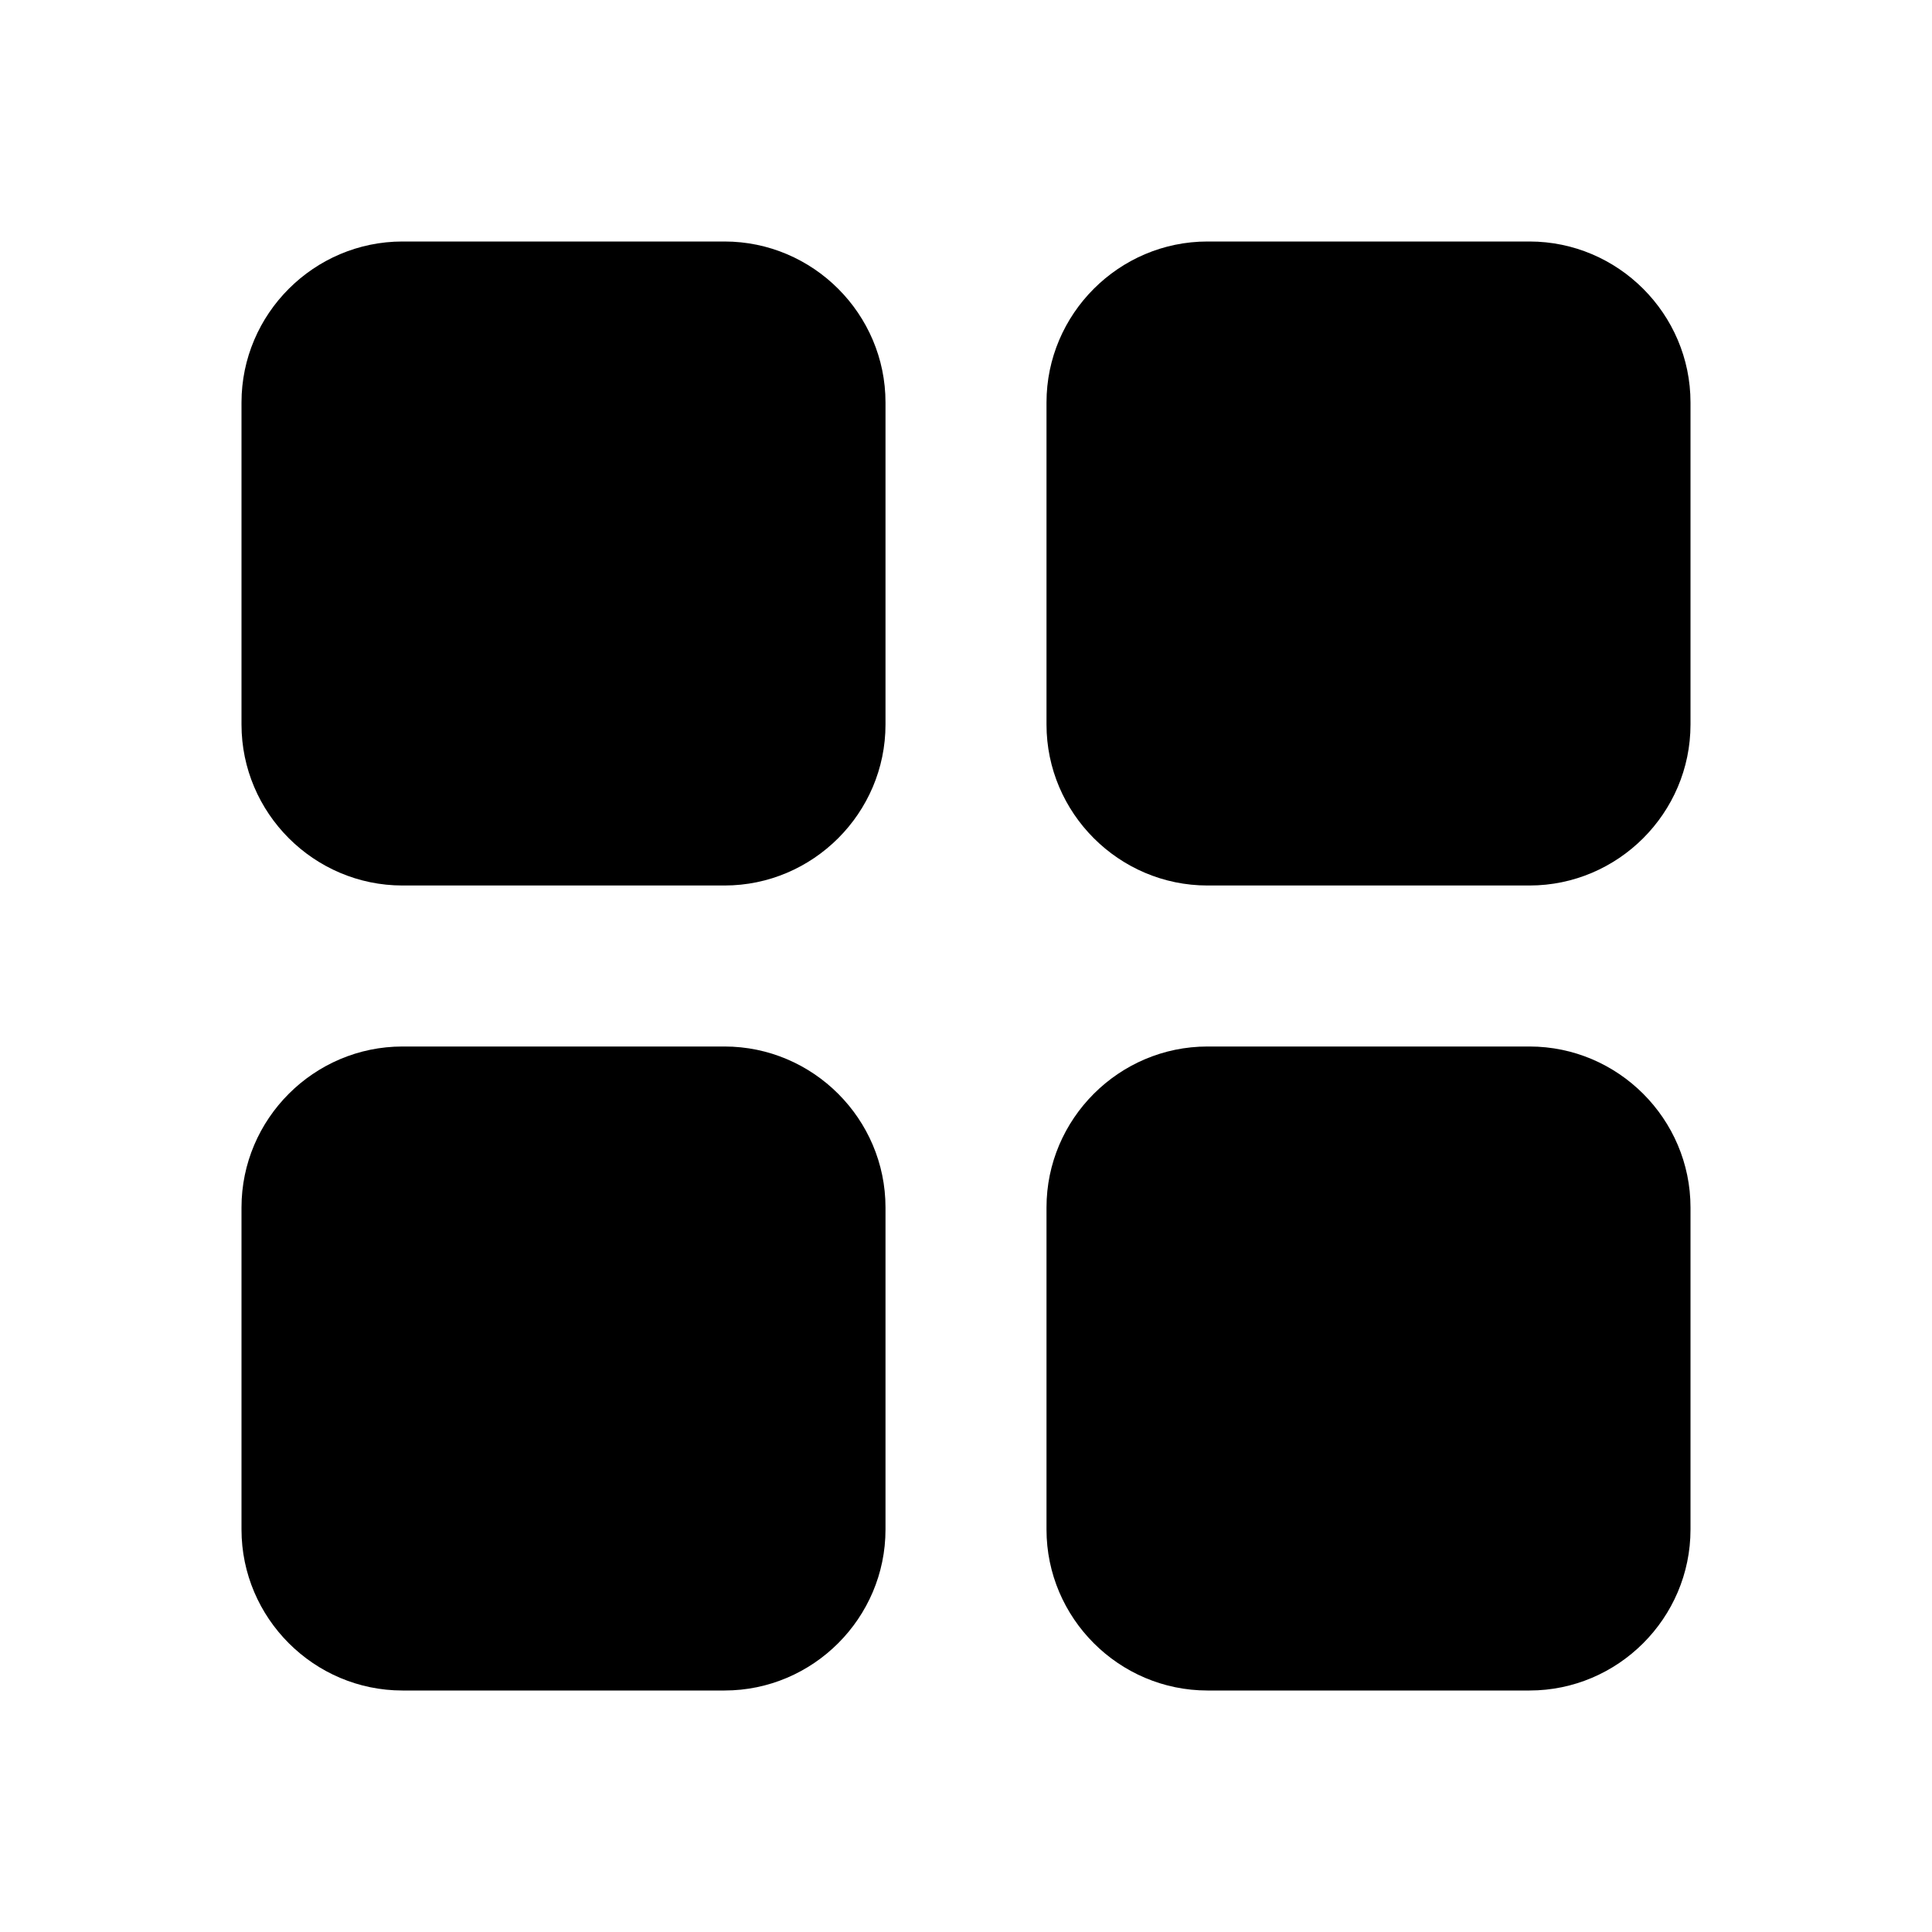 <svg xmlns="http://www.w3.org/2000/svg" viewBox="0 0 24 24"><g><g><path d="M5,11h4c1.1,0,2-0.9,2-2V5c0-1.1-0.9-2-2-2H5C3.9,3,3,3.9,3,5v4C3,10.1,3.9,11,5,11z"/><path d="M5,21h4c1.1,0,2-0.9,2-2v-4c0-1.1-0.9-2-2-2H5c-1.1,0-2,0.9-2,2v4C3,20.1,3.9,21,5,21z"/><path d="M13,5v4c0,1.1,0.9,2,2,2h4c1.1,0,2-0.9,2-2V5c0-1.1-0.9-2-2-2h-4C13.9,3,13,3.9,13,5z"/><path d="M15,21h4c1.1,0,2-0.9,2-2v-4c0-1.1-0.9-2-2-2h-4c-1.1,0-2,0.9-2,2v4C13,20.1,13.9,21,15,21z"/></g></g></svg>